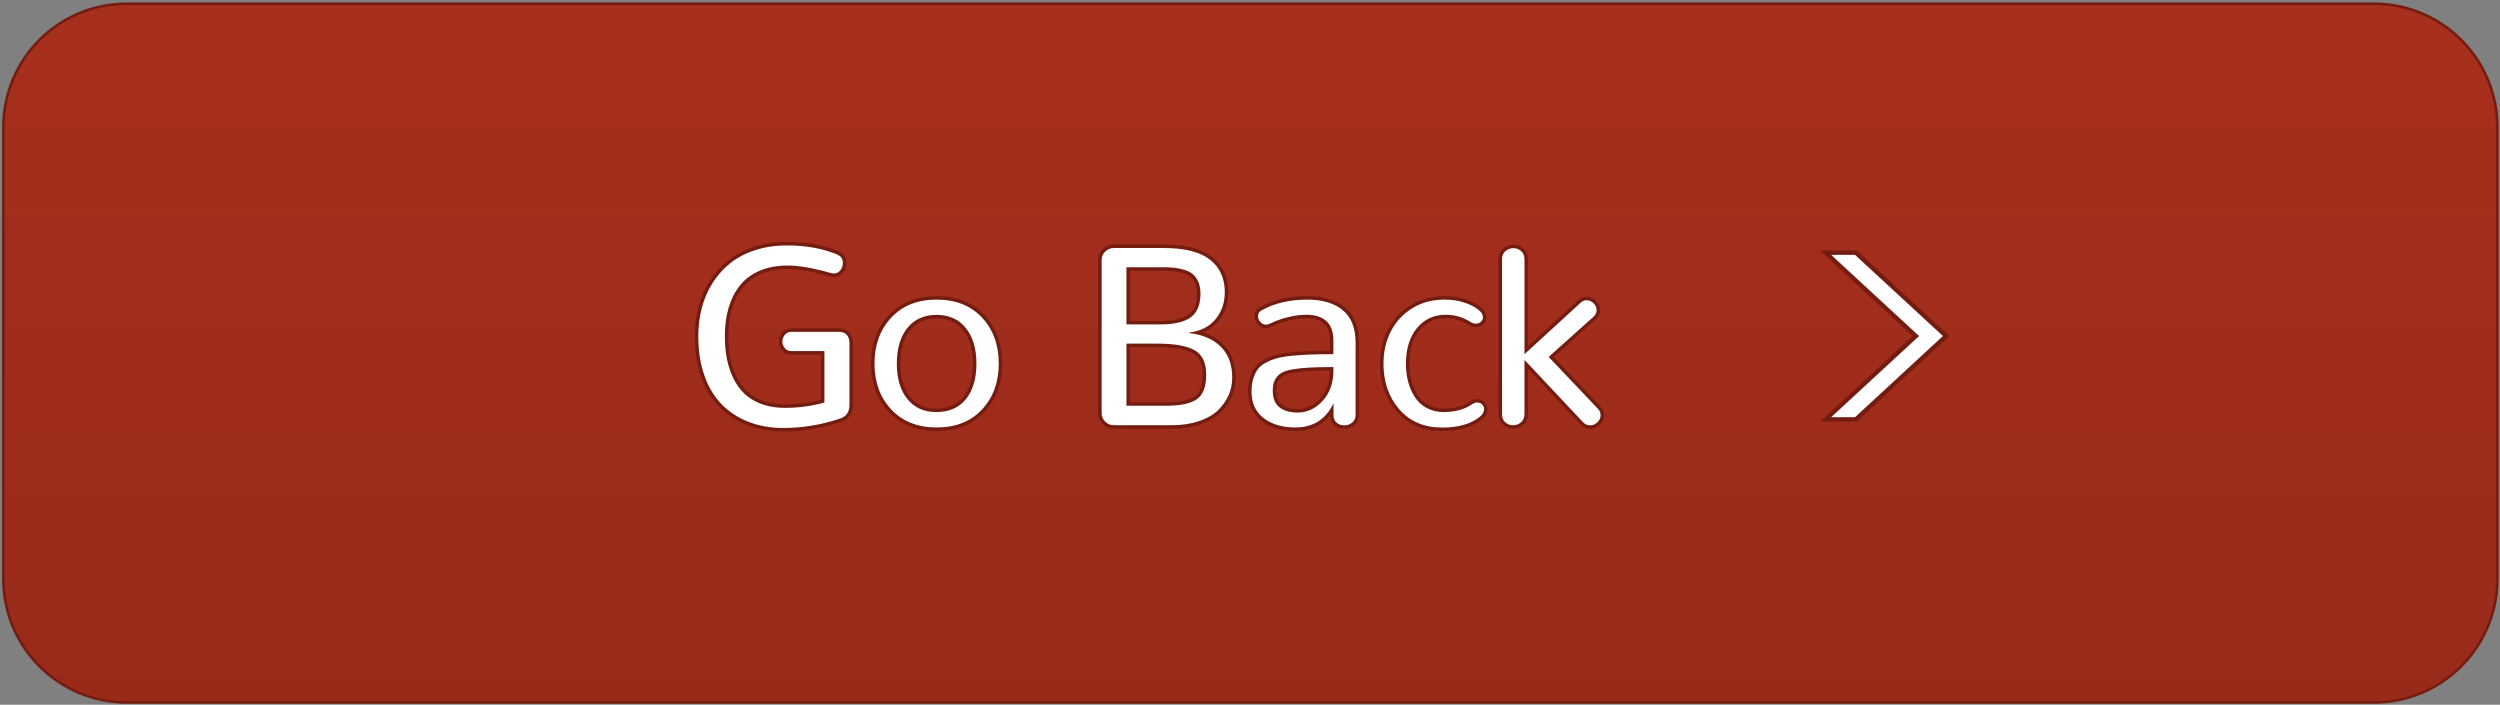 <?xml version="1.0" encoding="utf-8"?>
<!-- Generator: Adobe Illustrator 14.0.0, SVG Export Plug-In . SVG Version: 6.00 Build 43363)  -->
<!DOCTYPE svg PUBLIC "-//W3C//DTD SVG 1.1//EN" "http://www.w3.org/Graphics/SVG/1.1/DTD/svg11.dtd">
<svg version="1.1" id="Layer_1" xmlns="http://www.w3.org/2000/svg" xmlns:xlink="http://www.w3.org/1999/xlink" x="0px" y="0px"
	 width="1426.667px" height="402.167px" viewBox="1423.667 0 1426.667 402.167"
	 enable-background="new 1423.667 0 1426.667 402.167" xml:space="preserve">
<rect x="1423.667" y="0" width="1426.667" height="402.167" fill="#808080" stroke="none"/>
<g id="Layer_7">
	<g>
		<g>
			<path fill="none" stroke="#751C10" stroke-width="3" d="M1496.026,2.876H2778.37c38.487,0,69.693,31.206,69.693,69.693v257.862
				c0,38.486-31.206,69.693-69.693,69.693H1496.026c-38.492,0-69.693-31.207-69.693-69.693V72.569
				C1426.333,34.082,1457.534,2.876,1496.026,2.876z"/>
			
				<linearGradient id="SVGID_1_" gradientUnits="userSpaceOnUse" x1="1723.199" y1="326.043" x2="1723.199" y2="723.29" gradientTransform="matrix(1 0 0 -1 414 726.167)">
				<stop  offset="0" style="stop-color:#992A1A"/>
				<stop  offset="1" style="stop-color:#A72F1D"/>
			</linearGradient>
			<path fill="url(#SVGID_1_)" d="M1496.026,2.876H2778.37c38.487,0,69.693,31.206,69.693,69.693v257.862
				c0,38.486-31.206,69.693-69.693,69.693H1496.026c-38.492,0-69.693-31.207-69.693-69.693V72.569
				C1426.333,34.082,1457.534,2.876,1496.026,2.876z"/>
		</g>
	</g>
	<g>
		<g>
			<path fill="none" stroke="#751C10" stroke-width="4" d="M1851.143,240.856c-5.873-2.239-10.969-5.495-15.285-9.767
				c-4.315-4.269-7.678-9.739-10.084-16.416c-2.404-6.674-3.606-14.257-3.606-22.748c0-5.566,0.647-10.898,1.944-15.992
				c1.297-5.094,3.314-9.824,6.051-14.188c2.734-4.362,6.072-8.148,10.013-11.356c3.938-3.208,8.69-5.731,14.258-7.571
				c5.564-1.84,11.677-2.76,18.326-2.76c10.802,0,20.354,1.723,28.658,5.165c2.168,0.944,3.255,2.572,3.255,4.883
				c0,1.511-0.484,2.878-1.451,4.104c-0.967,1.227-2.183,1.84-3.645,1.84c-0.473,0-0.944-0.047-1.414-0.143
				c-10.236-2.924-18.541-4.387-24.907-4.387c-6.086,0-11.438,0.99-16.062,2.973c-4.625,1.98-8.375,4.775-11.252,8.385
				c-2.877,3.607-5.035,7.844-6.475,12.701c-1.439,4.858-2.157,10.307-2.157,16.346c0,6.131,0.683,11.65,2.052,16.557
				c1.367,4.907,3.42,9.188,6.155,12.845c2.736,3.654,6.334,6.473,10.791,8.455c4.458,1.979,9.636,2.971,15.531,2.971
				c7.547,0,14.978-1.014,22.289-3.041v-29.365h-18.892c-1.558,0-2.797-0.566-3.717-1.699c-0.92-1.131-1.379-2.357-1.379-3.68
				c0-1.414,0.459-2.699,1.379-3.855c0.92-1.156,2.159-1.733,3.717-1.733h27.312c1.886,0,3.337,0.577,4.353,1.733
				c1.015,1.156,1.521,2.701,1.521,4.635v35.378c0,4.01-1.84,6.605-5.521,7.785c-10.52,3.537-21.297,5.307-32.336,5.307
				C1863.49,244.216,1857.014,243.096,1851.143,240.856z"/>
			<path fill="#FFFFFF" d="M1851.143,240.856c-5.873-2.239-10.969-5.495-15.285-9.767c-4.315-4.269-7.678-9.739-10.084-16.416
				c-2.404-6.674-3.606-14.257-3.606-22.748c0-5.566,0.647-10.898,1.944-15.992c1.297-5.094,3.314-9.824,6.051-14.188
				c2.734-4.362,6.072-8.148,10.013-11.356c3.938-3.208,8.69-5.731,14.258-7.571c5.564-1.84,11.677-2.76,18.326-2.76
				c10.802,0,20.354,1.723,28.658,5.165c2.168,0.944,3.255,2.572,3.255,4.883c0,1.511-0.484,2.878-1.451,4.104
				c-0.967,1.227-2.183,1.84-3.645,1.84c-0.473,0-0.944-0.047-1.414-0.143c-10.236-2.924-18.541-4.387-24.907-4.387
				c-6.086,0-11.438,0.99-16.062,2.973c-4.625,1.98-8.375,4.775-11.252,8.385c-2.877,3.607-5.035,7.844-6.475,12.701
				c-1.439,4.858-2.157,10.307-2.157,16.346c0,6.131,0.683,11.65,2.052,16.557c1.367,4.907,3.42,9.188,6.155,12.845
				c2.736,3.654,6.334,6.473,10.791,8.455c4.458,1.979,9.636,2.971,15.531,2.971c7.547,0,14.978-1.014,22.289-3.041v-29.365h-18.892
				c-1.558,0-2.797-0.566-3.717-1.699c-0.92-1.131-1.379-2.357-1.379-3.68c0-1.414,0.459-2.699,1.379-3.855
				c0.92-1.156,2.159-1.733,3.717-1.733h27.312c1.886,0,3.337,0.577,4.353,1.733c1.015,1.156,1.521,2.701,1.521,4.635v35.378
				c0,4.01-1.84,6.605-5.521,7.785c-10.52,3.537-21.297,5.307-32.336,5.307C1863.49,244.216,1857.014,243.096,1851.143,240.856z"/>
		</g>
		<g>
			<path fill="none" stroke="#751C10" stroke-width="4" d="M1932.302,233.673c-6.393-6.838-9.587-15.566-9.587-26.18
				c0-10.661,3.194-19.413,9.587-26.252c6.394-6.84,15.013-10.26,25.862-10.26s19.471,3.408,25.863,10.225
				c6.391,6.817,9.588,15.579,9.588,26.288c0,10.612-3.186,19.342-9.553,26.18c-6.369,6.841-15.002,10.261-25.898,10.261
				C1947.314,243.934,1938.695,240.514,1932.302,233.673z M1974.898,227.765c3.986-4.928,5.98-11.686,5.98-20.271
				c0-8.537-2.018-15.308-6.051-20.309c-4.033-4.999-9.588-7.5-16.664-7.5c-7.123,0-12.689,2.488-16.699,7.465
				c-4.01,4.979-6.014,11.758-6.014,20.344c0,8.49,1.992,15.225,5.979,20.201c3.986,4.979,9.519,7.465,16.594,7.465
				C1965.287,235.16,1970.913,232.695,1974.898,227.765z"/>
			<path fill="#FFFFFF" d="M1932.302,233.673c-6.393-6.838-9.587-15.566-9.587-26.18c0-10.661,3.194-19.413,9.587-26.252
				c6.394-6.84,15.013-10.26,25.862-10.26s19.471,3.408,25.863,10.225c6.391,6.817,9.588,15.579,9.588,26.288
				c0,10.612-3.186,19.342-9.553,26.18c-6.369,6.841-15.002,10.261-25.898,10.261
				C1947.314,243.934,1938.695,240.514,1932.302,233.673z M1974.898,227.765c3.986-4.928,5.98-11.686,5.98-20.271
				c0-8.537-2.018-15.308-6.051-20.309c-4.033-4.999-9.588-7.5-16.664-7.5c-7.123,0-12.689,2.488-16.699,7.465
				c-4.01,4.979-6.014,11.758-6.014,20.344c0,8.49,1.992,15.225,5.979,20.201c3.986,4.979,9.519,7.465,16.594,7.465
				C1965.287,235.16,1970.913,232.695,1974.898,227.765z"/>
		</g>
		<g>
			<path fill="none" stroke="#751C10" stroke-width="4" d="M2054.396,240.644c-1.368-1.344-2.052-2.96-2.052-4.848v-87.387
				c0-1.935,0.684-3.562,2.052-4.883c1.368-1.319,3.02-1.98,4.953-1.98h28.518c11.84,0,20.591,2.205,26.251,6.615
				c5.661,4.412,8.491,10.604,8.491,18.574c0,6.039-1.76,11.18-5.271,15.426c-3.515,4.246-8.551,6.793-15.107,7.643v0.283
				c7.688,0.849,13.716,3.432,18.08,7.748c4.361,4.315,6.545,10.225,6.545,17.725c0,3.538-0.707,6.898-2.123,10.083
				s-3.479,6.062-6.19,8.633c-2.714,2.571-6.334,4.611-10.861,6.12c-4.528,1.512-9.671,2.266-15.426,2.266h-32.903
				C2057.416,242.66,2055.765,241.987,2054.396,240.644z M2085.814,185.133c7.972,0,13.785-1.367,17.441-4.104
				c3.655-2.734,5.482-7.217,5.482-13.443c0-2.547-0.389-4.74-1.166-6.581c-0.778-1.84-1.78-3.301-3.009-4.386
				c-1.228-1.086-2.806-1.936-4.739-2.549c-1.937-0.611-3.856-1.025-5.768-1.238c-1.911-0.212-4.165-0.318-6.759-0.318h-20.804
				v32.62L2085.814,185.133L2085.814,185.133z M2089.352,231.55c7.972,0,13.738-1.236,17.302-3.715
				c3.562-2.477,5.343-7.156,5.343-14.045c0-6.793-2.219-11.438-6.652-13.939c-4.434-2.5-11.463-3.75-21.086-3.75h-17.761v35.449
				H2089.352z"/>
			<path fill="#FFFFFF" d="M2054.396,240.644c-1.368-1.344-2.052-2.96-2.052-4.848v-87.387c0-1.935,0.684-3.562,2.052-4.883
				c1.368-1.319,3.02-1.98,4.953-1.98h28.518c11.84,0,20.591,2.205,26.251,6.615c5.661,4.412,8.491,10.604,8.491,18.574
				c0,6.039-1.76,11.18-5.271,15.426c-3.515,4.246-8.551,6.793-15.107,7.643v0.283c7.688,0.849,13.716,3.432,18.08,7.748
				c4.361,4.315,6.545,10.225,6.545,17.725c0,3.538-0.707,6.898-2.123,10.083s-3.479,6.062-6.19,8.633
				c-2.714,2.571-6.334,4.611-10.861,6.12c-4.528,1.512-9.671,2.266-15.426,2.266h-32.903
				C2057.416,242.66,2055.765,241.987,2054.396,240.644z M2085.814,185.133c7.972,0,13.785-1.367,17.441-4.104
				c3.655-2.734,5.482-7.217,5.482-13.443c0-2.547-0.389-4.74-1.166-6.581c-0.778-1.84-1.78-3.301-3.009-4.386
				c-1.228-1.086-2.806-1.936-4.739-2.549c-1.937-0.611-3.856-1.025-5.768-1.238c-1.911-0.212-4.165-0.318-6.759-0.318h-20.804
				v32.62L2085.814,185.133L2085.814,185.133z M2089.352,231.55c7.972,0,13.738-1.236,17.302-3.715
				c3.562-2.477,5.343-7.156,5.343-14.045c0-6.793-2.219-11.438-6.652-13.939c-4.434-2.5-11.463-3.75-21.086-3.75h-17.761v35.449
				H2089.352z"/>
		</g>
		<g>
			<path fill="none" stroke="#751C10" stroke-width="4" d="M2144.828,238.626c-4.625-3.537-6.936-8.562-6.936-15.07
				c0-2.689,0.283-5.049,0.85-7.076c0.565-2.027,1.367-3.811,2.406-5.344c1.035-1.531,2.5-2.829,4.387-3.891
				c1.886-1.062,3.962-1.935,6.228-2.619c2.265-0.683,5.142-1.203,8.632-1.557c3.491-0.354,7.088-0.602,10.791-0.742
				c3.703-0.142,8.174-0.213,13.409-0.213v-7.713c0-5.048-1.345-8.774-4.032-11.18c-2.688-2.406-6.44-3.609-11.25-3.609
				c-2.879,0-5.758,0.308-8.636,0.921c-2.877,0.612-5.141,1.227-6.792,1.84c-1.652,0.612-3.68,1.461-6.086,2.547
				c-0.472,0.236-1.037,0.354-1.697,0.354c-1.228,0-2.289-0.506-3.184-1.521c-0.896-1.014-1.346-2.133-1.346-3.36
				c0-1.415,0.66-2.5,1.981-3.255c7.312-4.104,16.015-6.156,26.109-6.156c8.633,0,15.391,2.006,20.271,6.014
				c4.884,4.011,7.324,10.189,7.324,18.539v41.254c0,1.838-0.649,3.289-1.947,4.351c-1.297,1.062-2.795,1.593-4.491,1.593
				c-1.698,0-3.148-0.506-4.354-1.521c-1.202-1.014-1.804-2.44-1.804-4.28v-6.793c-4.388,9.198-11.651,13.798-21.794,13.798
				C2155.464,243.934,2149.451,242.166,2144.828,238.626z M2178.473,228.721c4.08-4.481,6.121-10.188,6.121-17.124v-2.123
				c-5.85,0-10.613,0.105-14.294,0.318c-3.679,0.213-6.935,0.592-9.765,1.133c-2.83,0.543-4.953,1.344-6.368,2.406
				c-1.415,1.061-2.466,2.346-3.147,3.855c-0.686,1.51-1.026,3.441-1.026,5.803c0,4.293,1.273,7.44,3.821,9.445
				c2.548,2.006,6.014,3.007,10.4,3.007C2169.638,235.442,2174.393,233.203,2178.473,228.721z"/>
			<path fill="#FFFFFF" d="M2144.828,238.626c-4.625-3.537-6.936-8.562-6.936-15.07c0-2.689,0.283-5.049,0.85-7.076
				c0.565-2.027,1.367-3.811,2.406-5.344c1.035-1.531,2.5-2.829,4.387-3.891c1.886-1.062,3.962-1.935,6.228-2.619
				c2.265-0.683,5.142-1.203,8.632-1.557c3.491-0.354,7.088-0.602,10.791-0.742c3.703-0.142,8.174-0.213,13.409-0.213v-7.713
				c0-5.048-1.345-8.774-4.032-11.18c-2.688-2.406-6.44-3.609-11.25-3.609c-2.879,0-5.758,0.308-8.636,0.921
				c-2.877,0.612-5.141,1.227-6.792,1.84c-1.652,0.612-3.68,1.461-6.086,2.547c-0.472,0.236-1.037,0.354-1.697,0.354
				c-1.228,0-2.289-0.506-3.184-1.521c-0.896-1.014-1.346-2.133-1.346-3.36c0-1.415,0.66-2.5,1.981-3.255
				c7.312-4.104,16.015-6.156,26.109-6.156c8.633,0,15.391,2.006,20.271,6.014c4.884,4.011,7.324,10.189,7.324,18.539v41.254
				c0,1.838-0.649,3.289-1.947,4.351c-1.297,1.062-2.795,1.593-4.491,1.593c-1.698,0-3.148-0.506-4.354-1.521
				c-1.202-1.014-1.804-2.44-1.804-4.28v-6.793c-4.388,9.198-11.651,13.798-21.794,13.798
				C2155.464,243.934,2149.451,242.166,2144.828,238.626z M2178.473,228.721c4.08-4.481,6.121-10.188,6.121-17.124v-2.123
				c-5.85,0-10.613,0.105-14.294,0.318c-3.679,0.213-6.935,0.592-9.765,1.133c-2.83,0.543-4.953,1.344-6.368,2.406
				c-1.415,1.061-2.466,2.346-3.147,3.855c-0.686,1.51-1.026,3.441-1.026,5.803c0,4.293,1.273,7.44,3.821,9.445
				c2.548,2.006,6.014,3.007,10.4,3.007C2169.638,235.442,2174.393,233.203,2178.473,228.721z"/>
		</g>
		<g>
			<path fill="none" stroke="#751C10" stroke-width="4" d="M2222.238,233.639c-6.039-6.91-9.059-15.626-9.059-26.146
				c0-6.793,1.415-12.95,4.245-18.47c2.831-5.519,6.911-9.906,12.242-13.16c5.33-3.256,11.462-4.883,18.397-4.883
				c4.056,0,7.807,0.566,11.25,1.698c3.441,1.132,6.18,2.548,8.207,4.245c1.604,1.273,2.406,2.643,2.406,4.104
				c0,1.039-0.389,1.912-1.168,2.619c-0.777,0.707-1.731,1.061-2.863,1.061c-1.039,0-2.029-0.307-2.975-0.919
				c-4.292-2.783-9.033-4.176-14.222-4.176c-6.747,0-12.22,2.537-16.417,7.607c-4.199,5.071-6.297,11.899-6.297,20.484
				c0,3.586,0.424,6.98,1.272,10.189c0.851,3.207,2.122,6.119,3.821,8.736c1.697,2.619,3.963,4.695,6.793,6.229
				s6.084,2.299,9.765,2.299c6.463,0,11.862-1.509,16.204-4.527c0.895-0.612,1.84-0.92,2.83-0.92c1.085,0,2.005,0.365,2.76,1.097
				c0.753,0.731,1.133,1.64,1.133,2.726c0,1.557-0.804,2.995-2.405,4.315c-5.097,4.104-12.268,6.155-21.511,6.155
				C2236.414,244.005,2228.275,240.548,2222.238,233.639z"/>
			<path fill="#FFFFFF" d="M2222.238,233.639c-6.039-6.91-9.059-15.626-9.059-26.146c0-6.793,1.415-12.95,4.245-18.47
				c2.831-5.519,6.911-9.906,12.242-13.16c5.33-3.256,11.462-4.883,18.397-4.883c4.056,0,7.807,0.566,11.25,1.698
				c3.441,1.132,6.18,2.548,8.207,4.245c1.604,1.273,2.406,2.643,2.406,4.104c0,1.039-0.389,1.912-1.168,2.619
				c-0.777,0.707-1.731,1.061-2.863,1.061c-1.039,0-2.029-0.307-2.975-0.919c-4.292-2.783-9.033-4.176-14.222-4.176
				c-6.747,0-12.22,2.537-16.417,7.607c-4.199,5.071-6.297,11.899-6.297,20.484c0,3.586,0.424,6.98,1.272,10.189
				c0.851,3.207,2.122,6.119,3.821,8.736c1.697,2.619,3.963,4.695,6.793,6.229s6.084,2.299,9.765,2.299
				c6.463,0,11.862-1.509,16.204-4.527c0.895-0.612,1.84-0.92,2.83-0.92c1.085,0,2.005,0.365,2.76,1.097
				c0.753,0.731,1.133,1.64,1.133,2.726c0,1.557-0.804,2.995-2.405,4.315c-5.097,4.104-12.268,6.155-21.511,6.155
				C2236.414,244.005,2228.275,240.548,2222.238,233.639z"/>
		</g>
		<g>
			<path fill="none" stroke="#751C10" stroke-width="4" d="M2282.667,240.998c-1.229-1.107-1.84-2.699-1.84-4.775v-88.236
				c0-1.982,0.646-3.539,1.944-4.67c1.298-1.133,2.818-1.699,4.563-1.699c1.698,0,3.173,0.566,4.423,1.699
				c1.249,1.131,1.875,2.688,1.875,4.67v54.131l32.125-29.437c1.036-0.896,2.146-1.345,3.326-1.345c1.508,0,2.84,0.591,3.998,1.77
				c1.155,1.179,1.732,2.5,1.732,3.962c0,1.321-0.566,2.524-1.698,3.609l-25.687,22.996l28.092,29.578
				c1.037,1.086,1.559,2.312,1.559,3.68c0,1.51-0.604,2.855-1.806,4.033c-1.202,1.18-2.582,1.77-4.14,1.77
				c-1.652,0-3.067-0.661-4.246-1.98l-33.257-35.381v30.853c0,2.026-0.647,3.606-1.944,4.739c-1.299,1.133-2.82,1.699-4.564,1.699
				C2285.377,242.66,2283.893,242.106,2282.667,240.998z"/>
			<path fill="#FFFFFF" d="M2282.667,240.998c-1.229-1.107-1.84-2.699-1.84-4.775v-88.236c0-1.982,0.646-3.539,1.944-4.67
				c1.298-1.133,2.818-1.699,4.563-1.699c1.698,0,3.173,0.566,4.423,1.699c1.249,1.131,1.875,2.688,1.875,4.67v54.131l32.125-29.437
				c1.036-0.896,2.146-1.345,3.326-1.345c1.508,0,2.84,0.591,3.998,1.77c1.155,1.179,1.732,2.5,1.732,3.962
				c0,1.321-0.566,2.524-1.698,3.609l-25.687,22.996l28.092,29.578c1.037,1.086,1.559,2.312,1.559,3.68
				c0,1.51-0.604,2.855-1.806,4.033c-1.202,1.18-2.582,1.77-4.14,1.77c-1.652,0-3.067-0.661-4.246-1.98l-33.257-35.381v30.853
				c0,2.026-0.647,3.606-1.944,4.739c-1.299,1.133-2.82,1.699-4.564,1.699C2285.377,242.66,2283.893,242.106,2282.667,240.998z"/>
		</g>
	</g>
	<g>
		<g>
			<path fill="none" stroke="#751C10" stroke-width="5" d="M2468.63,238.099l50.185-46.338l-50.185-46.332h13.604l50.189,46.332
				l-50.189,46.338H2468.63z"/>
			<path fill="#FFFFFF" d="M2468.63,238.099l50.185-46.338l-50.185-46.332h13.604l50.189,46.332l-50.189,46.338H2468.63z"/>
		</g>
	</g>
</g>
</svg>
